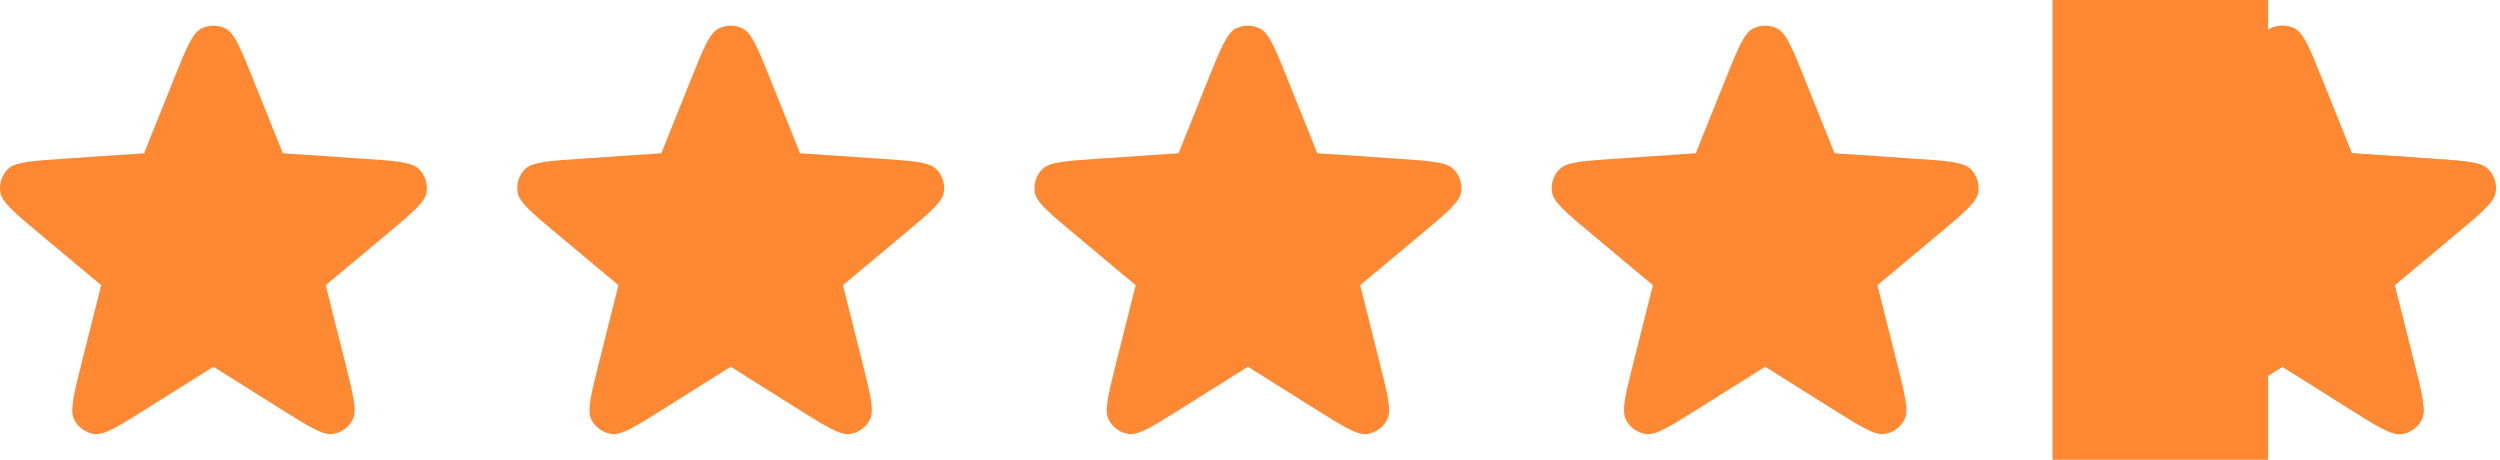 <svg width="87" height="16" viewBox="0 0 87 16" fill="none" xmlns="http://www.w3.org/2000/svg">
<rect x="71.428" width="7.5" height="16" fill="#FF8833"/>
<path d="M78.042 2.773C78.475 1.695 78.691 1.156 79.001 0.997C79.269 0.859 79.587 0.859 79.855 0.997C80.164 1.156 80.381 1.695 80.814 2.773L81.842 5.333L84.594 5.52C85.753 5.598 86.332 5.638 86.579 5.882C86.794 6.095 86.892 6.397 86.844 6.695C86.788 7.038 86.342 7.411 85.451 8.156L83.334 9.924L84.007 12.6C84.29 13.726 84.432 14.29 84.275 14.6C84.139 14.869 83.882 15.056 83.584 15.102C83.24 15.155 82.748 14.847 81.764 14.229L79.428 12.762L77.091 14.229C76.108 14.847 75.616 15.155 75.272 15.102C74.974 15.056 74.716 14.869 74.581 14.6C74.424 14.29 74.566 13.726 74.849 12.6L75.522 9.924L73.405 8.156C72.514 7.411 72.068 7.038 72.012 6.695C71.964 6.397 72.062 6.095 72.276 5.882C72.523 5.638 73.103 5.598 74.261 5.52L77.014 5.333L78.042 2.773Z" fill="#FF8833"/>
<path fill-rule="evenodd" clip-rule="evenodd" d="M80.916 6.607L79.576 3.27C79.522 3.135 79.473 3.012 79.428 2.901C79.383 3.012 79.334 3.135 79.279 3.27L77.939 6.607L74.352 6.85C74.206 6.86 74.075 6.869 73.956 6.877C74.047 6.954 74.148 7.039 74.26 7.132L77.019 9.438L76.142 12.925C76.107 13.066 76.075 13.194 76.046 13.31C76.147 13.247 76.259 13.177 76.382 13.1L79.428 11.188L82.473 13.1C82.597 13.177 82.709 13.247 82.81 13.31C82.781 13.194 82.749 13.066 82.714 12.925L81.836 9.438L84.596 7.132C84.708 7.039 84.809 6.954 84.9 6.877C84.781 6.869 84.649 6.86 84.504 6.85L80.916 6.607ZM77.014 5.333L74.261 5.52C73.103 5.598 72.523 5.638 72.276 5.882C72.062 6.095 71.964 6.397 72.012 6.695C72.068 7.038 72.514 7.411 73.405 8.156L75.522 9.924L74.849 12.6C74.566 13.726 74.424 14.29 74.581 14.6C74.716 14.869 74.974 15.056 75.272 15.102C75.616 15.155 76.108 14.847 77.091 14.229L79.428 12.762L81.764 14.229C82.748 14.847 83.24 15.155 83.584 15.102C83.882 15.056 84.139 14.869 84.275 14.6C84.432 14.29 84.29 13.726 84.007 12.6L83.334 9.924L85.451 8.156C86.342 7.411 86.788 7.038 86.844 6.695C86.892 6.397 86.794 6.095 86.579 5.882C86.332 5.638 85.753 5.598 84.594 5.52L81.842 5.333L80.814 2.773C80.381 1.695 80.164 1.156 79.855 0.997C79.587 0.859 79.269 0.859 79.001 0.997C78.691 1.156 78.475 1.695 78.042 2.773L77.014 5.333Z" fill="#FF8833"/>
<path d="M60.042 2.773C60.475 1.695 60.691 1.156 61.001 0.997C61.269 0.859 61.587 0.859 61.855 0.997C62.164 1.156 62.381 1.695 62.814 2.773L63.842 5.333L66.594 5.52C67.753 5.598 68.332 5.638 68.579 5.882C68.794 6.095 68.892 6.397 68.844 6.695C68.788 7.038 68.342 7.411 67.451 8.156L65.334 9.924L66.007 12.6C66.29 13.726 66.432 14.29 66.275 14.6C66.139 14.869 65.882 15.056 65.584 15.102C65.24 15.155 64.748 14.847 63.764 14.229L61.428 12.762L59.091 14.229C58.108 14.847 57.616 15.155 57.272 15.102C56.974 15.056 56.716 14.869 56.581 14.6C56.424 14.29 56.566 13.726 56.849 12.6L57.522 9.924L55.405 8.156C54.514 7.411 54.068 7.038 54.012 6.695C53.964 6.397 54.062 6.095 54.276 5.882C54.523 5.638 55.103 5.598 56.261 5.52L59.014 5.333L60.042 2.773Z" fill="#FF8833"/>
<path d="M42.042 2.773C42.475 1.695 42.691 1.156 43.001 0.997C43.269 0.859 43.587 0.859 43.855 0.997C44.164 1.156 44.381 1.695 44.814 2.773L45.842 5.333L48.594 5.52C49.753 5.598 50.333 5.638 50.58 5.882C50.794 6.095 50.892 6.397 50.844 6.695C50.788 7.038 50.342 7.411 49.451 8.156L47.334 9.924L48.007 12.6C48.29 13.726 48.432 14.29 48.275 14.6C48.139 14.869 47.882 15.056 47.584 15.102C47.24 15.155 46.748 14.847 45.764 14.229L43.428 12.762L41.091 14.229C40.108 14.847 39.616 15.155 39.272 15.102C38.974 15.056 38.716 14.869 38.581 14.6C38.424 14.29 38.566 13.726 38.849 12.6L39.522 9.924L37.405 8.156C36.514 7.411 36.068 7.038 36.012 6.695C35.964 6.397 36.062 6.095 36.276 5.882C36.523 5.638 37.103 5.598 38.261 5.52L41.014 5.333L42.042 2.773Z" fill="#FF8833"/>
<path d="M24.042 2.773C24.475 1.695 24.691 1.156 25 0.997C25.269 0.859 25.587 0.859 25.855 0.997C26.164 1.156 26.381 1.695 26.814 2.773L27.842 5.333L30.594 5.52C31.753 5.598 32.333 5.638 32.58 5.882C32.794 6.095 32.892 6.397 32.844 6.695C32.788 7.038 32.342 7.411 31.451 8.156L29.334 9.924L30.007 12.6C30.29 13.726 30.432 14.29 30.275 14.6C30.139 14.869 29.882 15.056 29.584 15.102C29.24 15.155 28.748 14.847 27.764 14.229L25.428 12.762L23.091 14.229C22.108 14.847 21.616 15.155 21.272 15.102C20.974 15.056 20.716 14.869 20.581 14.6C20.424 14.29 20.566 13.726 20.849 12.6L21.522 9.924L19.405 8.156C18.514 7.411 18.068 7.038 18.012 6.695C17.964 6.397 18.062 6.095 18.276 5.882C18.523 5.638 19.103 5.598 20.262 5.52L23.014 5.333L24.042 2.773Z" fill="#FF8833"/>
<path d="M6.042 2.773C6.475 1.695 6.691 1.156 7.001 0.997C7.269 0.859 7.587 0.859 7.855 0.997C8.164 1.156 8.381 1.695 8.814 2.773L9.842 5.333L12.594 5.52C13.753 5.598 14.332 5.638 14.579 5.882C14.794 6.095 14.892 6.397 14.844 6.695C14.788 7.038 14.342 7.411 13.451 8.156L11.334 9.924L12.007 12.6C12.29 13.726 12.432 14.29 12.275 14.6C12.139 14.869 11.882 15.056 11.584 15.102C11.24 15.155 10.748 14.847 9.764 14.229L7.428 12.762L5.091 14.229C4.108 14.847 3.616 15.155 3.272 15.102C2.974 15.056 2.716 14.869 2.581 14.6C2.424 14.29 2.566 13.726 2.849 12.6L3.522 9.924L1.405 8.156C0.514 7.411 0.068 7.038 0.012 6.695C-0.036 6.397 0.062 6.095 0.276 5.882C0.523 5.638 1.103 5.598 2.262 5.52L5.014 5.333L6.042 2.773Z" fill="#FF8833"/>
</svg>
